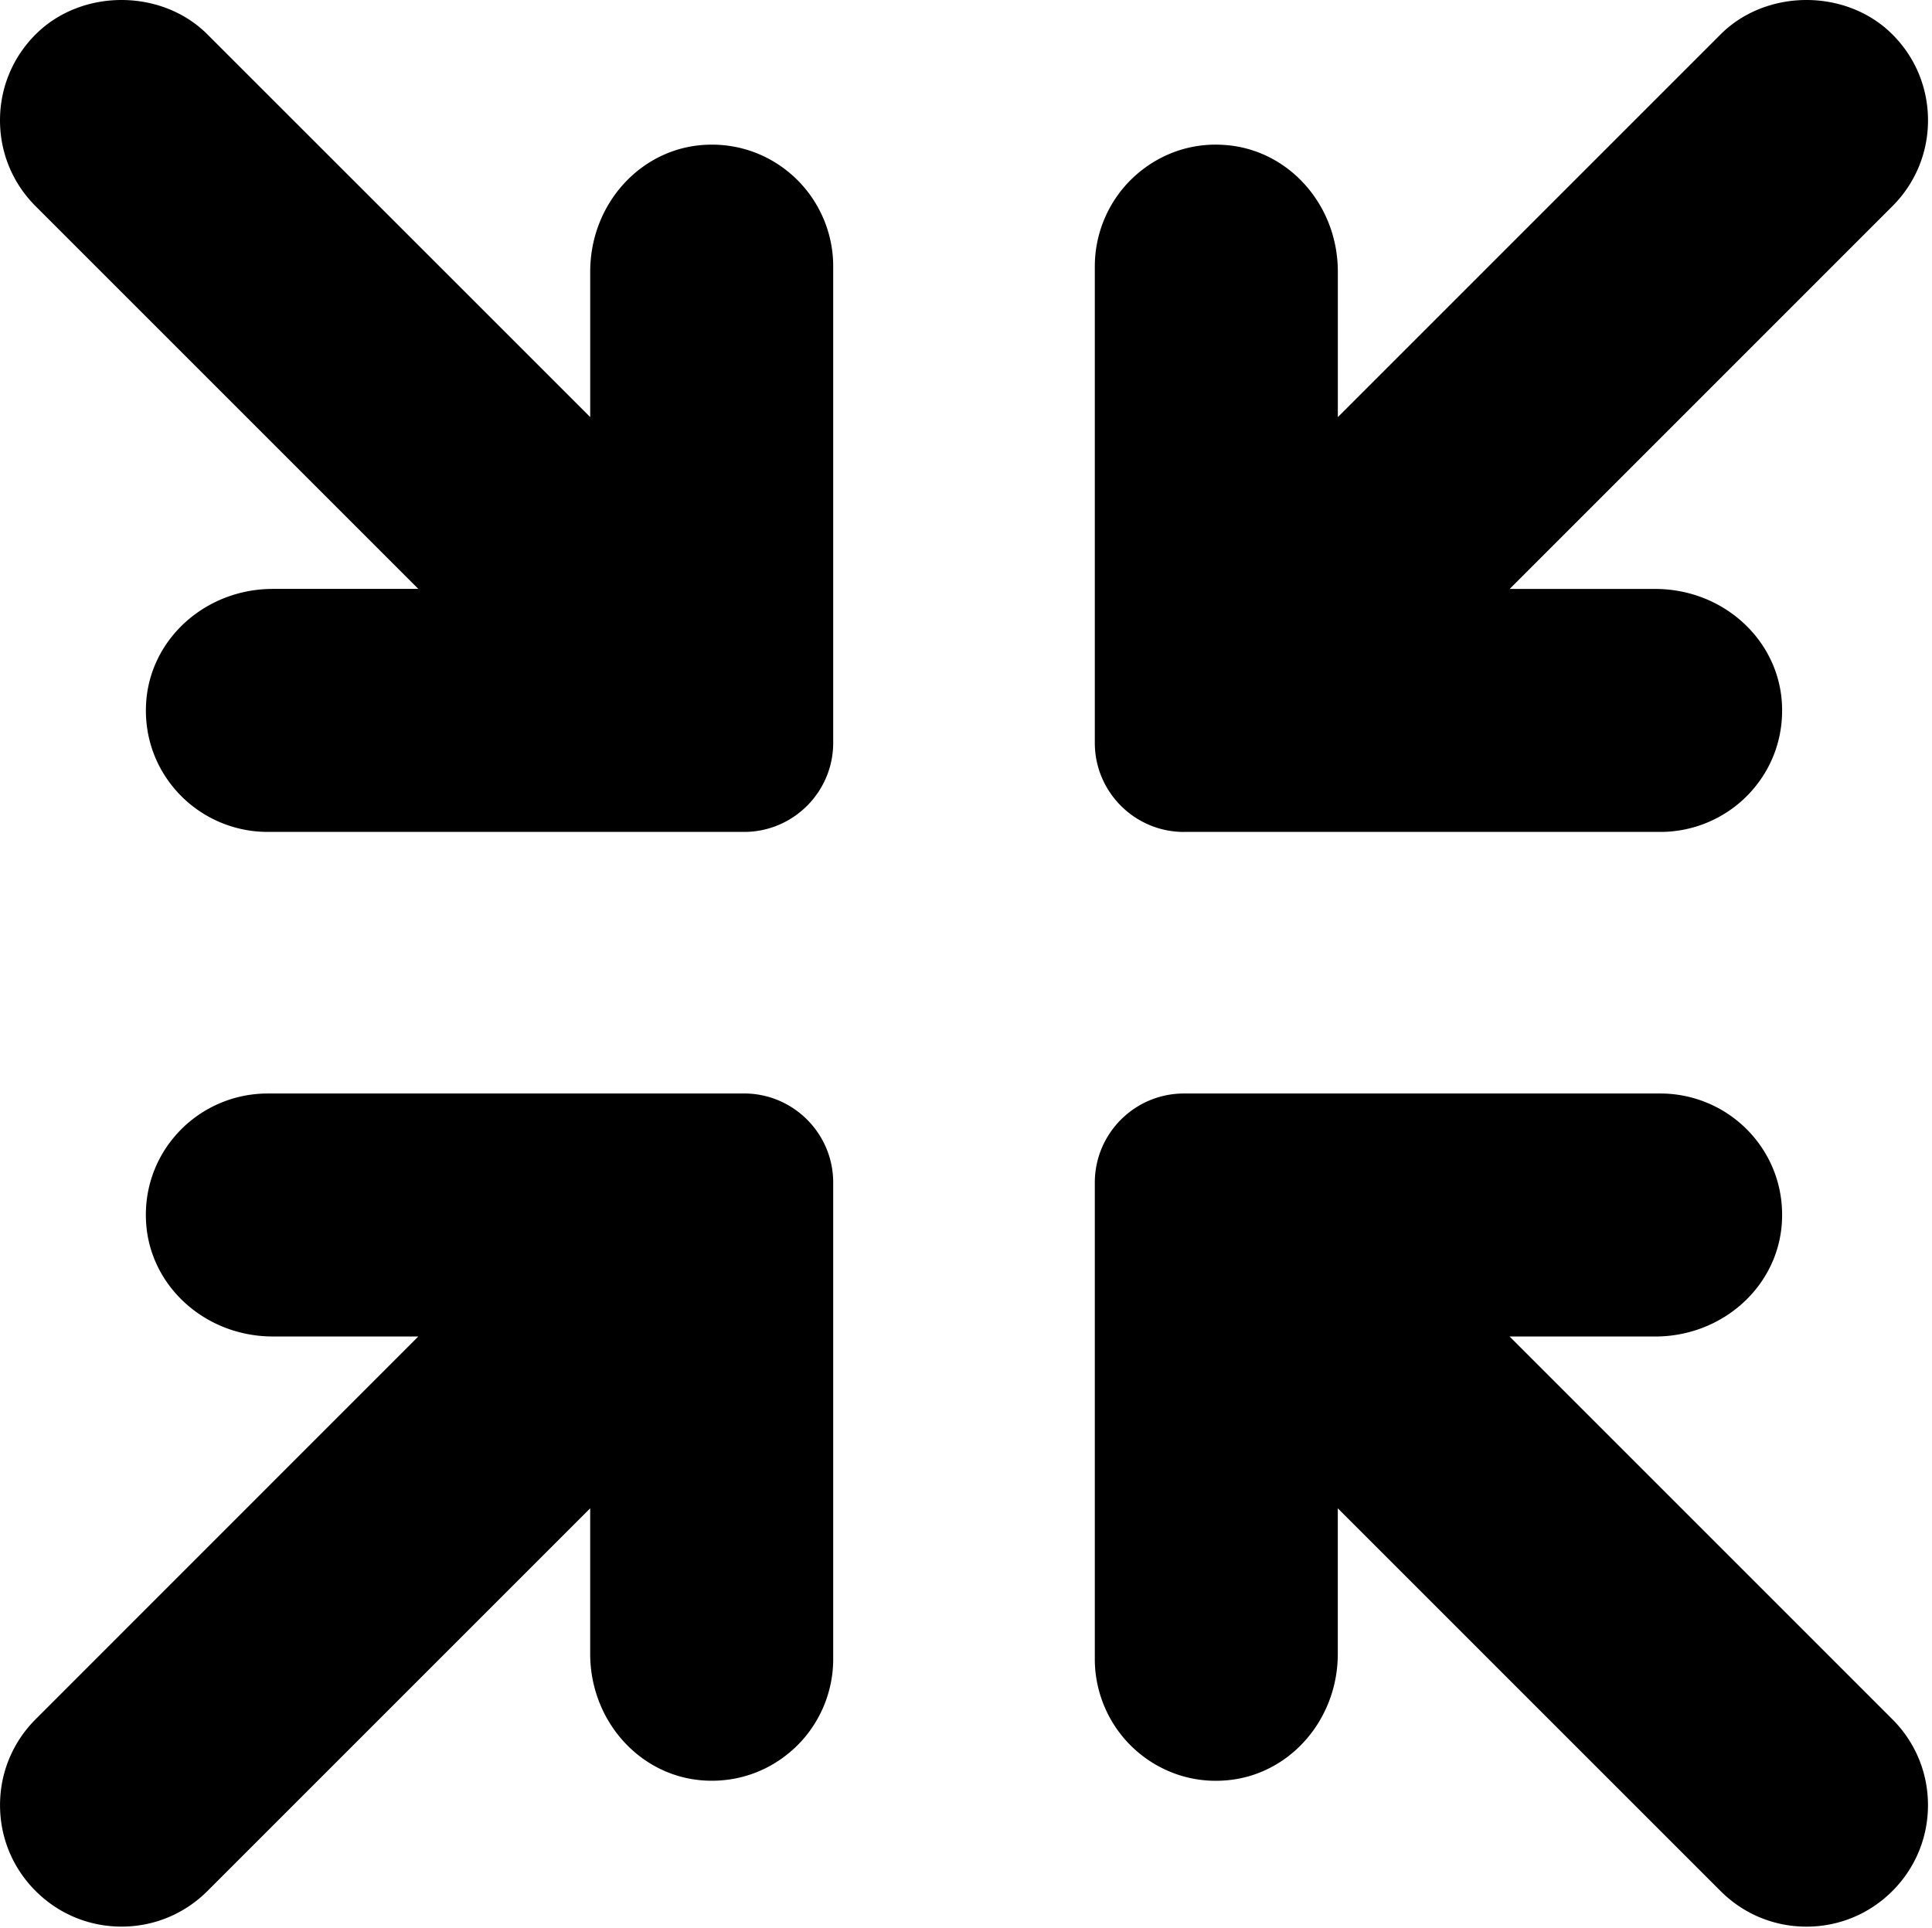 <svg xmlns="http://www.w3.org/2000/svg" xml:space="preserve" style="fill-rule:evenodd;clip-rule:evenodd;stroke-linejoin:round;stroke-miterlimit:2" viewBox="0 0 477 476"><path d="M292.304 205.408v.008c-12.136 0-22-9.864-22-22V65.72a30.137 30.137 0 0 1 9.352-21.768c6.032-5.712 13.968-8.688 22.248-8.184 15.92.832 28.4 14.584 28.4 31.312v35.912L424.8 8.496c11.328-11.328 31.096-11.328 42.424 0 5.664 5.664 8.792 13.192 8.792 21.208 0 8.016-3.128 15.544-8.792 21.208l-94.496 94.504h35.912c16.728 0 30.48 12.472 31.312 28.392.44 8.32-2.464 16.224-8.184 22.248-5.64 5.944-13.584 9.352-21.768 9.352H292.304ZM196.36 43.952c5.936 5.632 9.352 13.576 9.352 21.76v117.696c0 12.136-9.864 22-22 22H66.024a30.137 30.137 0 0 1-21.768-9.352c-5.72-6.024-8.632-13.928-8.192-22.248.832-15.92 14.592-28.4 31.312-28.4h35.912L8.792 50.912C3.12 45.248 0 37.72 0 29.704 0 21.688 3.128 14.16 8.792 8.496c11.328-11.328 31.096-11.328 42.424 0l94.504 94.488V67.072c0-16.728 12.472-30.48 28.392-31.312 8.288-.448 16.224 2.472 22.248 8.192ZM183.712 270v-.008c12.136 0 22 9.864 22 22v117.696c0 8.192-3.408 16.128-9.352 21.76-6.032 5.704-13.92 8.64-22.256 8.192-15.92-.832-28.392-14.584-28.392-31.312v-35.912l-94.496 94.496c-5.664 5.664-13.2 8.792-21.208 8.792s-15.544-3.128-21.208-8.792C3.128 461.248.008 453.72.008 445.704c0-8.016 3.128-15.544 8.792-21.208l94.48-94.504H67.368c-16.72 0-30.48-12.472-31.312-28.392-.44-8.32 2.472-16.224 8.192-22.248A30.137 30.137 0 0 1 66.016 270h117.696Zm189.016 60-.008.008 94.496 94.496c5.664 5.664 8.792 13.192 8.792 21.208 0 8.016-3.128 15.544-8.792 21.208-5.664 5.664-13.192 8.792-21.208 8.792-8.016 0-15.544-3.128-21.208-8.792l-94.504-94.496v35.912c0 16.728-12.472 30.48-28.392 31.312-8.232.488-16.216-2.464-22.248-8.184-5.944-5.64-9.352-13.584-9.352-21.768V292c0-12.136 9.864-22 22-22H410a30.137 30.137 0 0 1 21.768 9.352c5.712 6.024 8.624 13.928 8.184 22.248-.832 15.92-14.584 28.4-31.312 28.4h-35.912Z" style="fill:currentColor;fill-rule:nonzero"/></svg>